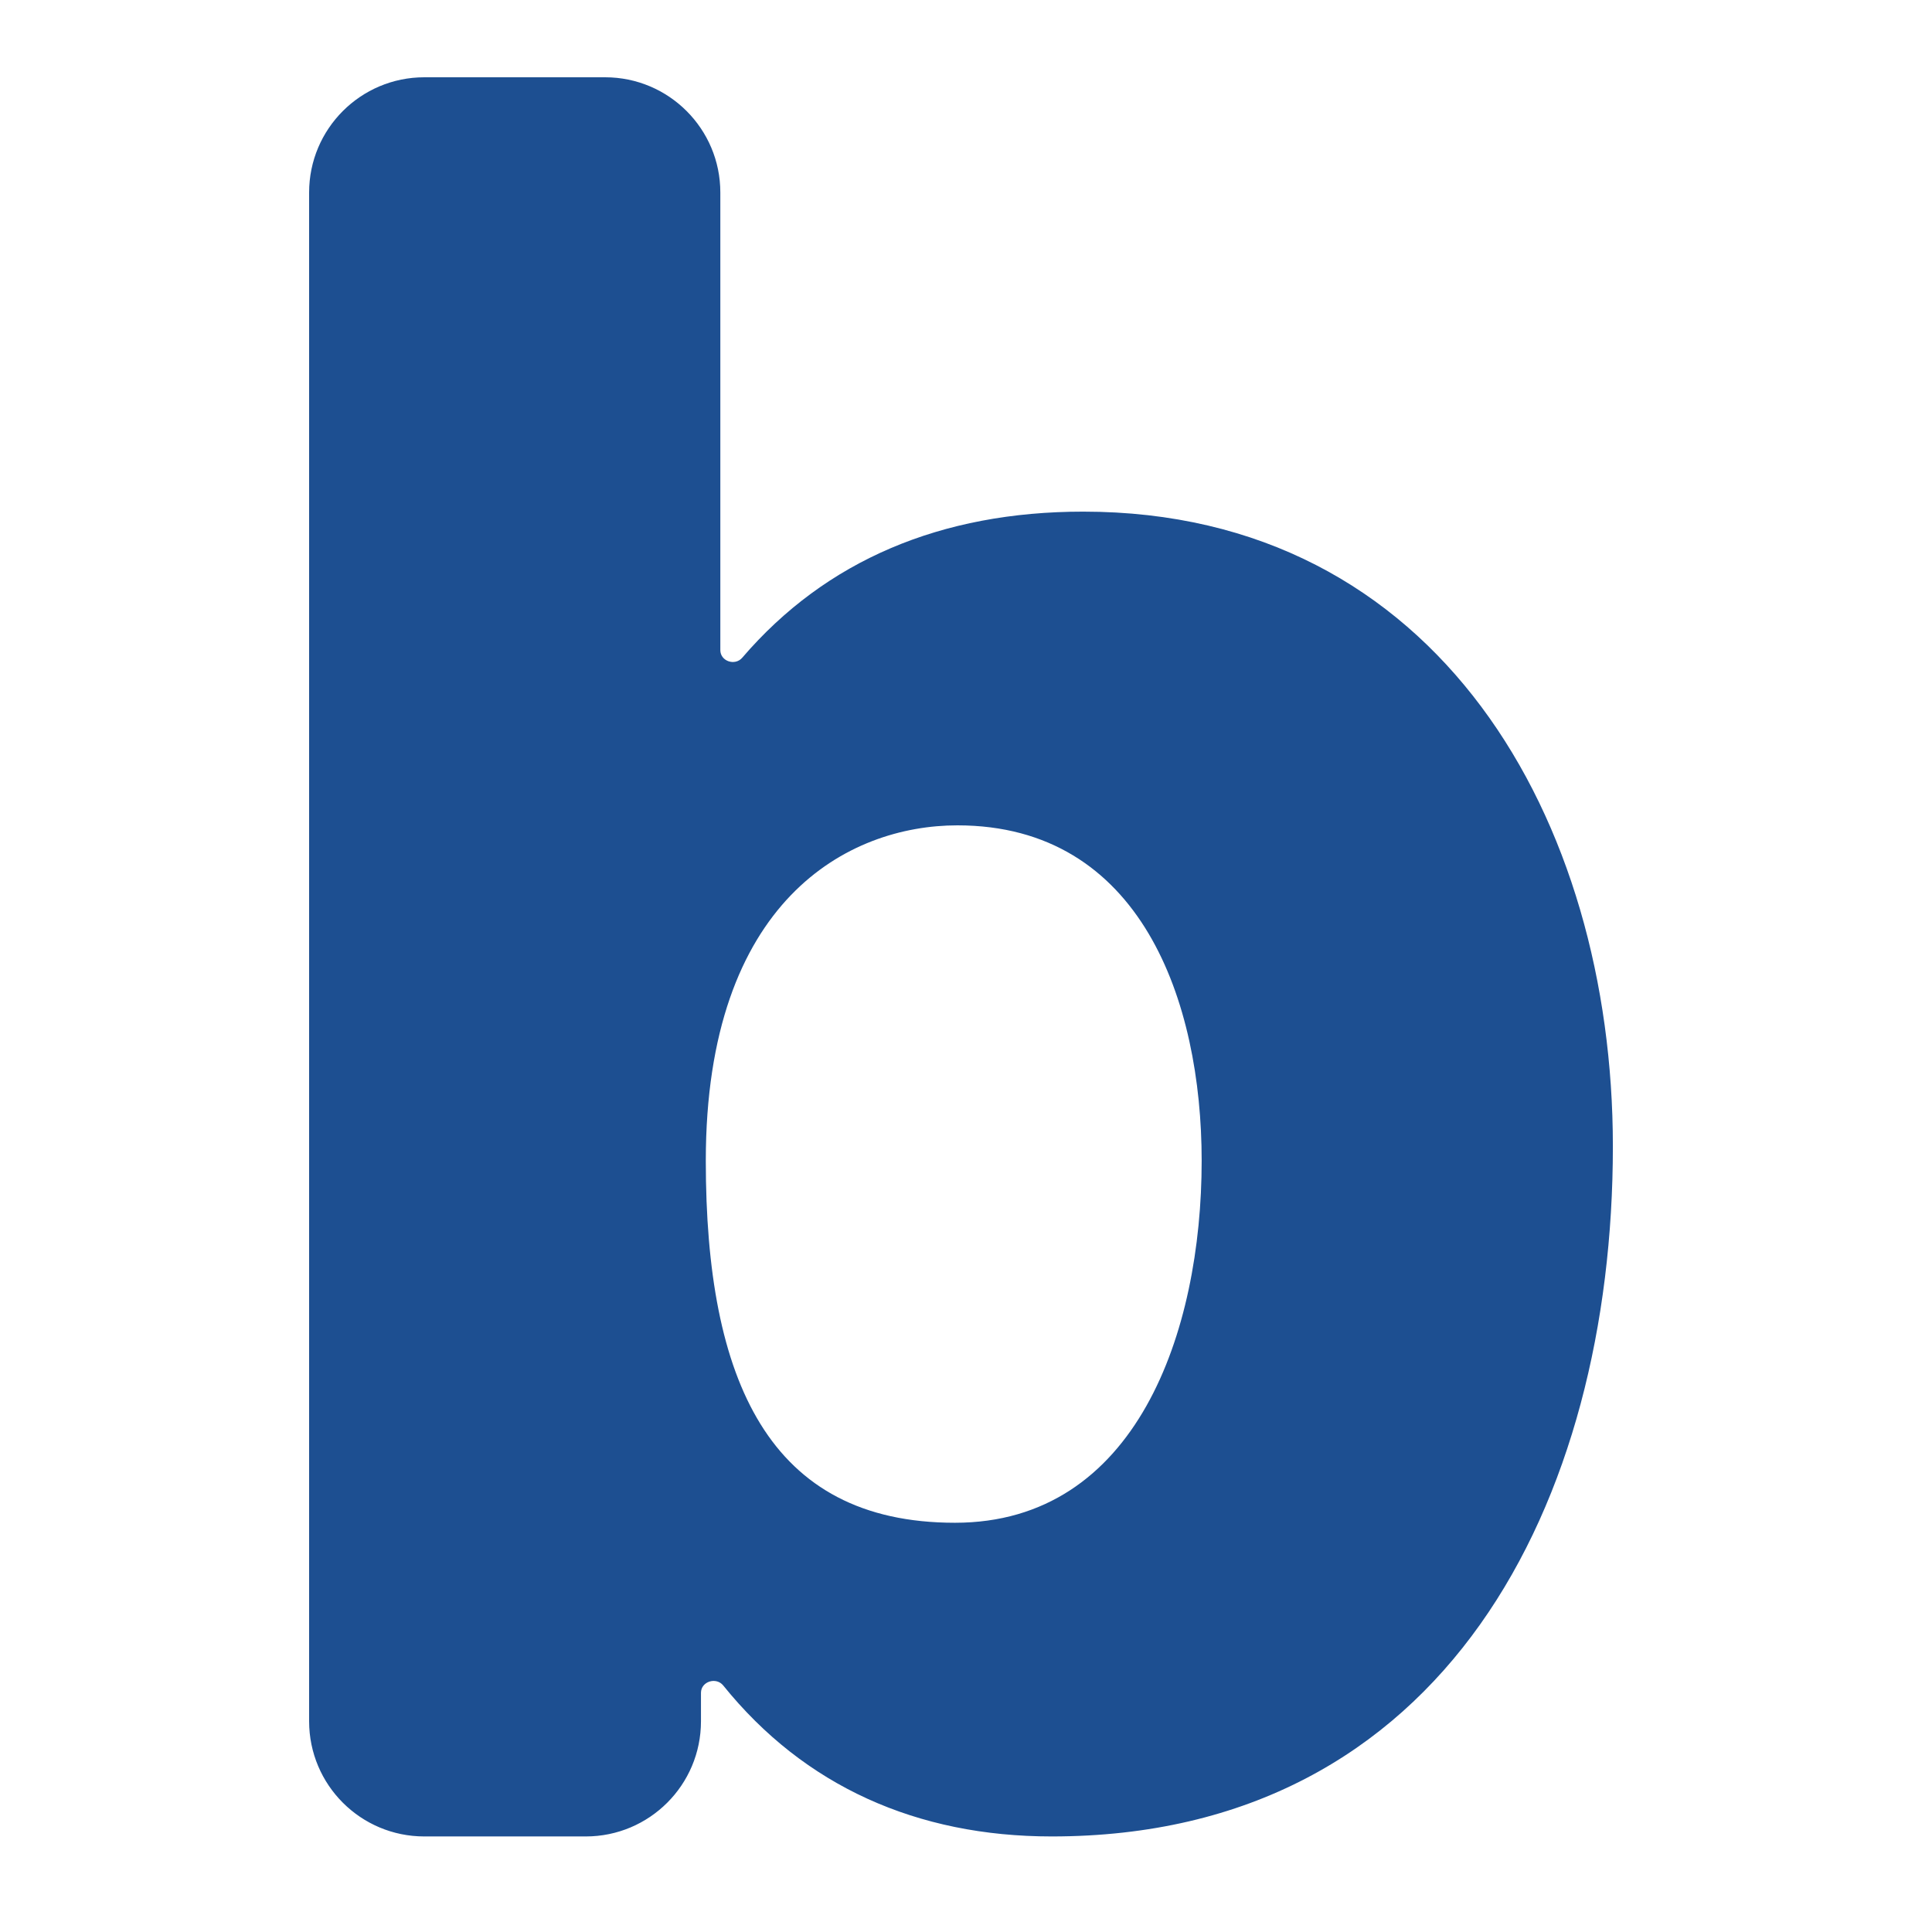 <svg width="50" height="50" viewBox="0 0 50 50" fill="none" xmlns="http://www.w3.org/2000/svg">
<path d="M24.777 21.36C29.534 21.36 31.099 25.919 31.099 30.041C31.099 34.475 29.409 39.409 24.714 39.409C19.894 39.409 18.266 35.724 18.266 30.041C18.266 23.296 21.96 21.36 24.777 21.36ZM8 44.547C8 46.193 9.335 47.527 10.981 47.527H15.16C16.806 47.527 18.141 46.193 18.141 44.547V43.81C18.141 43.517 18.533 43.392 18.717 43.62C20.817 46.225 23.73 47.527 27.218 47.527C37.422 47.527 41.741 38.847 41.741 29.666C41.741 21.235 37.234 13.241 28.032 13.241C24.358 13.241 21.369 14.502 19.209 17.022C19.021 17.241 18.642 17.113 18.642 16.825V4.981C18.642 3.335 17.307 2 15.661 2H10.981C9.335 2 8 3.335 8 4.981V44.547Z" fill="#1D4F91"/>
</svg>
